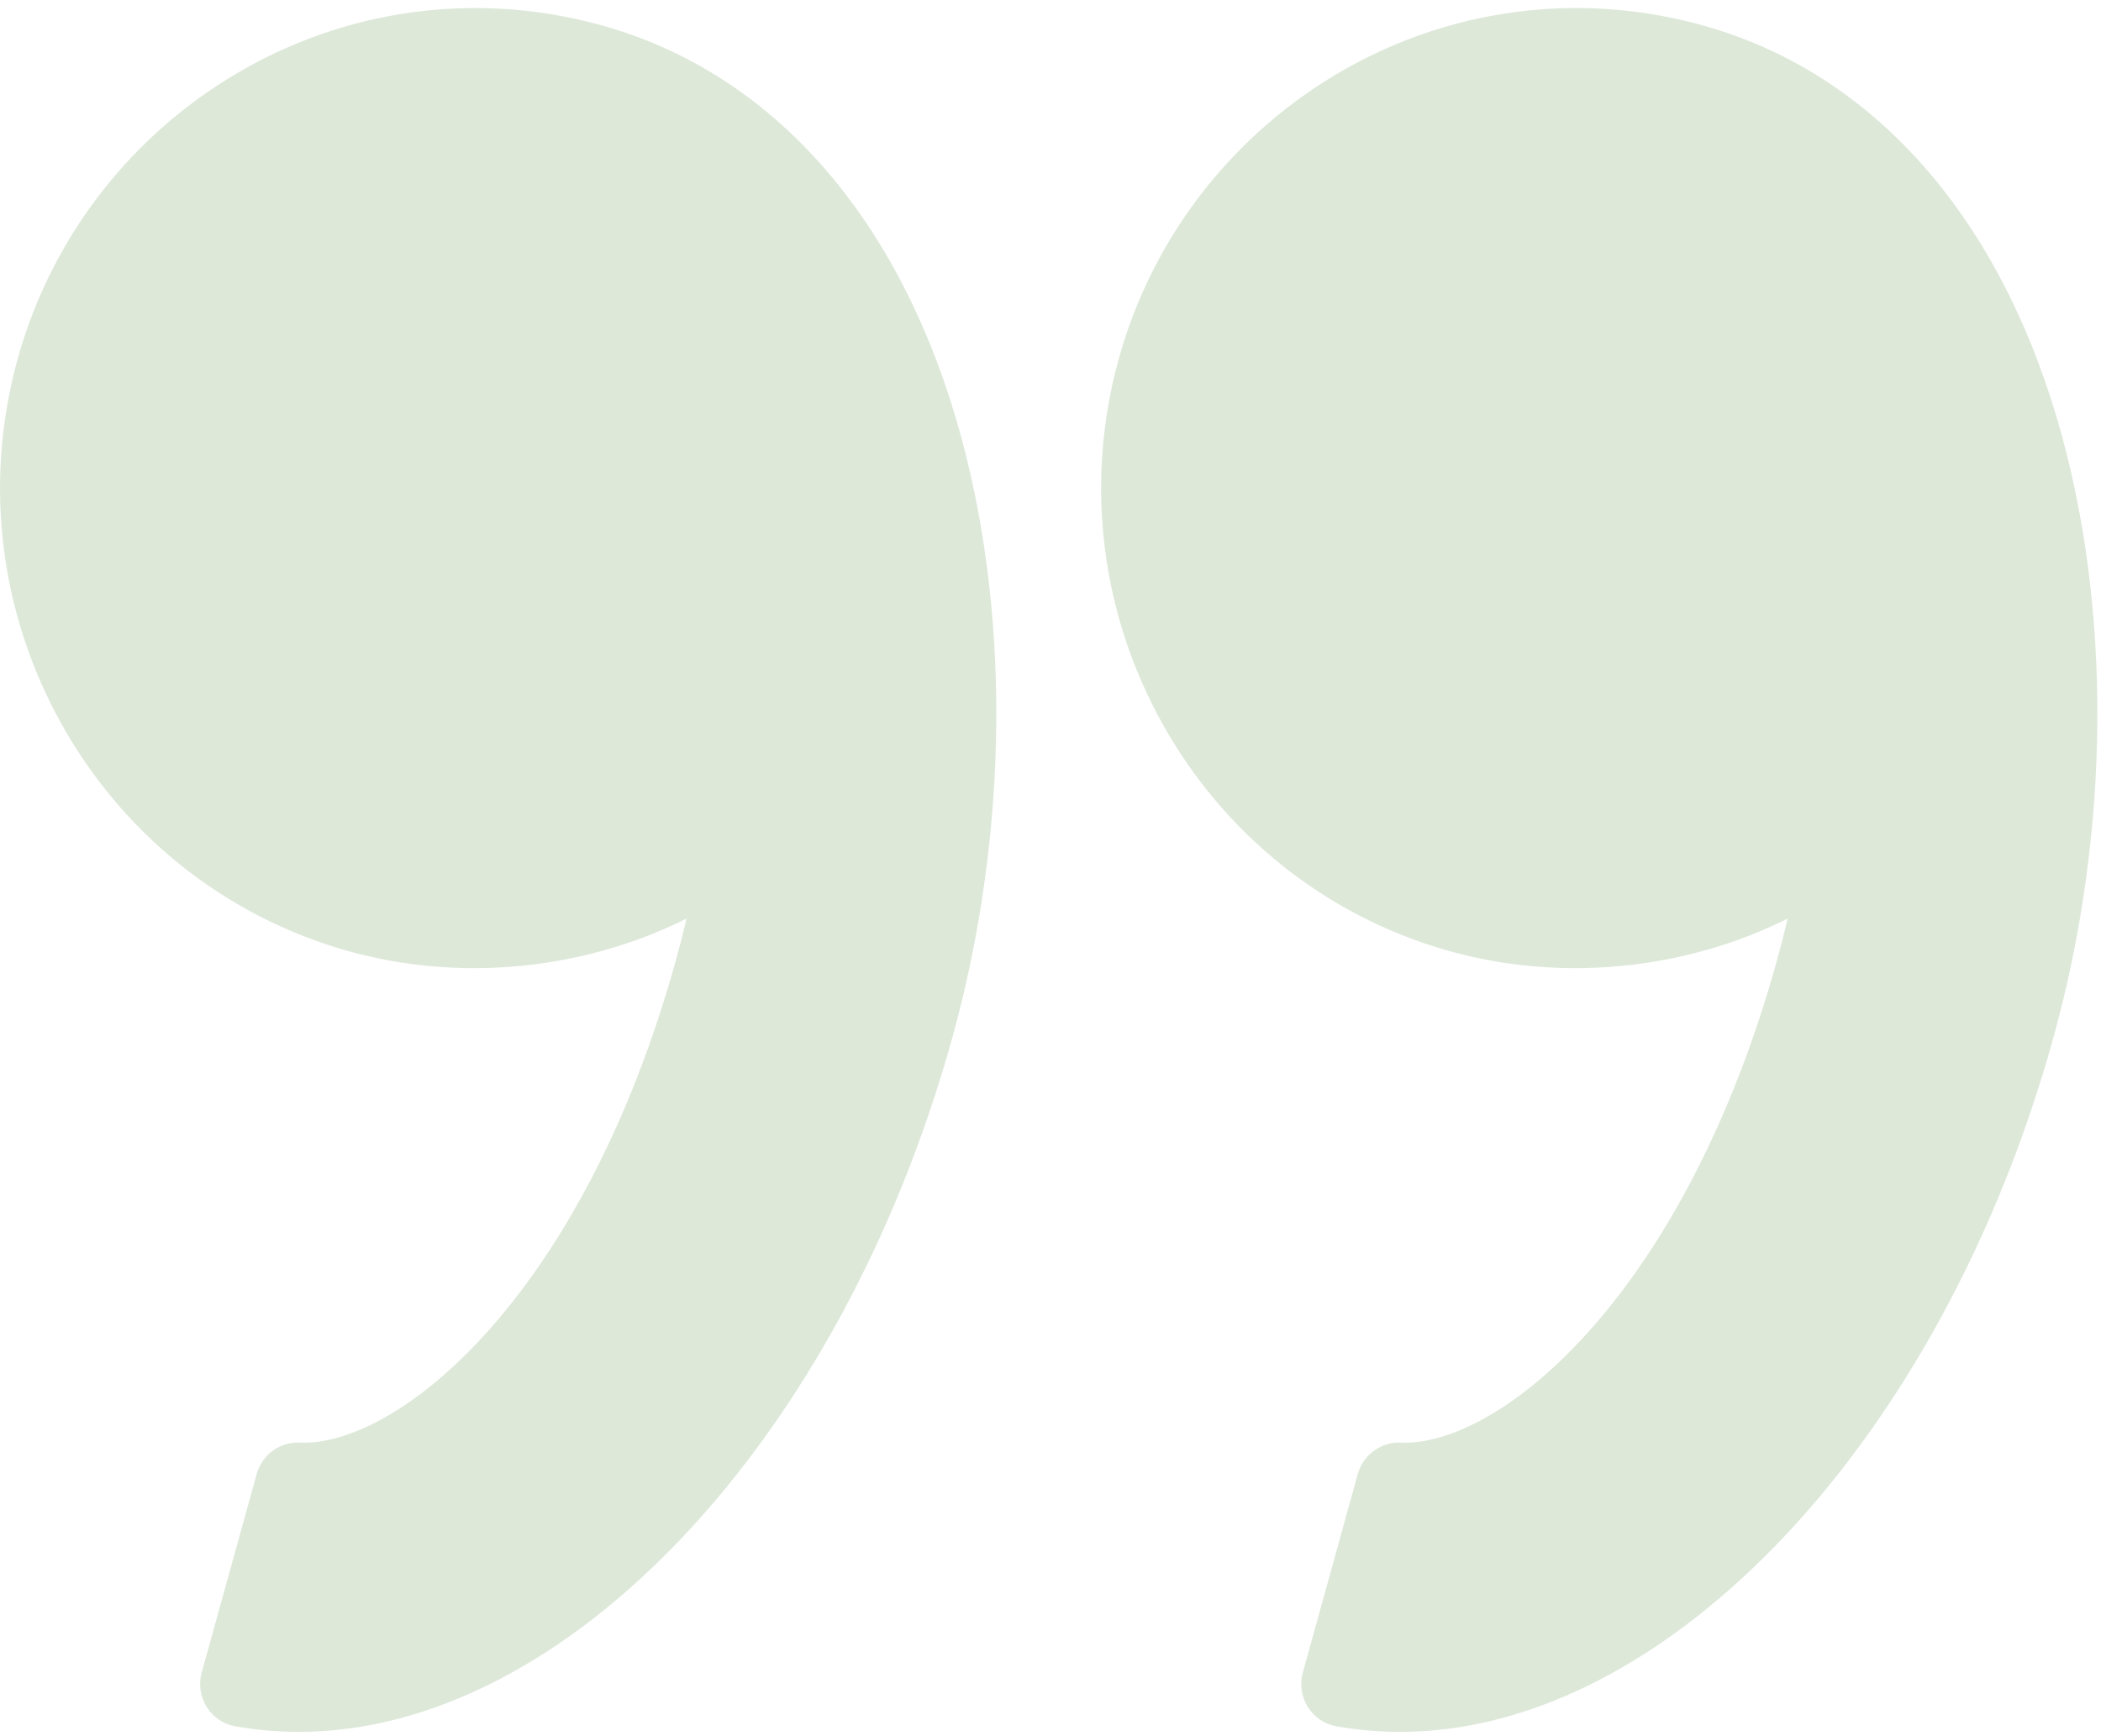 <?xml version="1.0" encoding="UTF-8"?>
<svg width="98px" height="81px" viewBox="0 0 98 81" version="1.1" xmlns="http://www.w3.org/2000/svg" xmlns:xlink="http://www.w3.org/1999/xlink">
    <!-- Generator: Sketch 45.1 (43504) - http://www.bohemiancoding.com/sketch -->
    <title>right-quotation-sign</title>
    <desc>Created with Sketch.</desc>
    <defs></defs>
    <g id="LANDING-PAGE" stroke="none" stroke-width="1" fill="none" fill-rule="evenodd" opacity="0.7">
        <g id="career" transform="translate(-1012, -481)" fill-rule="nonzero" fill="#578E40">
            <g id="quote" transform="translate(0, 298)">
                <g id="Group">
                    <g id="right-quotation-sign" transform="translate(1061, 223.5) scale(1, -1) translate(-1061, -223.5) translate(1012, 183)">
                        <path d="M95.783,32.603 C90.587,13.831 77.768,0.204 65.309,0.204 C64.308,0.204 63.308,0.292 62.334,0.466 C61.782,0.564 61.299,0.892 61,1.368 C60.702,1.847 60.617,2.429 60.769,2.973 L63.334,12.241 C63.581,13.136 64.435,13.741 65.323,13.7 L65.527,13.696 C70.148,13.696 78.593,20.692 82.898,36.241 C83.068,36.858 83.23,37.489 83.385,38.147 C78.552,35.731 72.787,35.172 67.567,36.641 C55.789,39.97 48.889,52.356 52.182,64.252 C54.85,73.891 63.628,80.625 73.527,80.625 C75.543,80.625 77.557,80.344 79.512,79.791 C87.278,77.598 93.118,71.084 95.955,61.453 C98.516,52.764 98.451,42.249 95.783,32.603 Z" id="Shape" opacity="0.285"></path>
                        <path d="M13.946,0.206 C12.947,0.206 11.946,0.292 10.973,0.466 C10.422,0.562 9.938,0.892 9.64,1.368 C9.342,1.847 9.258,2.429 9.408,2.973 L11.974,12.241 C12.221,13.136 13.06,13.741 13.964,13.7 L14.165,13.696 C18.786,13.696 27.232,20.692 31.537,36.241 C31.708,36.862 31.87,37.493 32.024,38.147 C27.19,35.731 21.426,35.172 16.206,36.641 C4.43,39.97 -2.472,52.356 0.823,64.252 C3.491,73.891 12.269,80.625 22.168,80.625 C24.184,80.625 26.198,80.344 28.154,79.791 C35.919,77.598 41.759,71.084 44.597,61.453 C47.157,52.764 47.093,42.248 44.424,32.601 C39.225,13.831 26.409,0.206 13.946,0.206 Z" id="Shape" opacity="0.285"></path>
                    </g>
                </g>
            </g>
        </g>
    </g>
</svg>